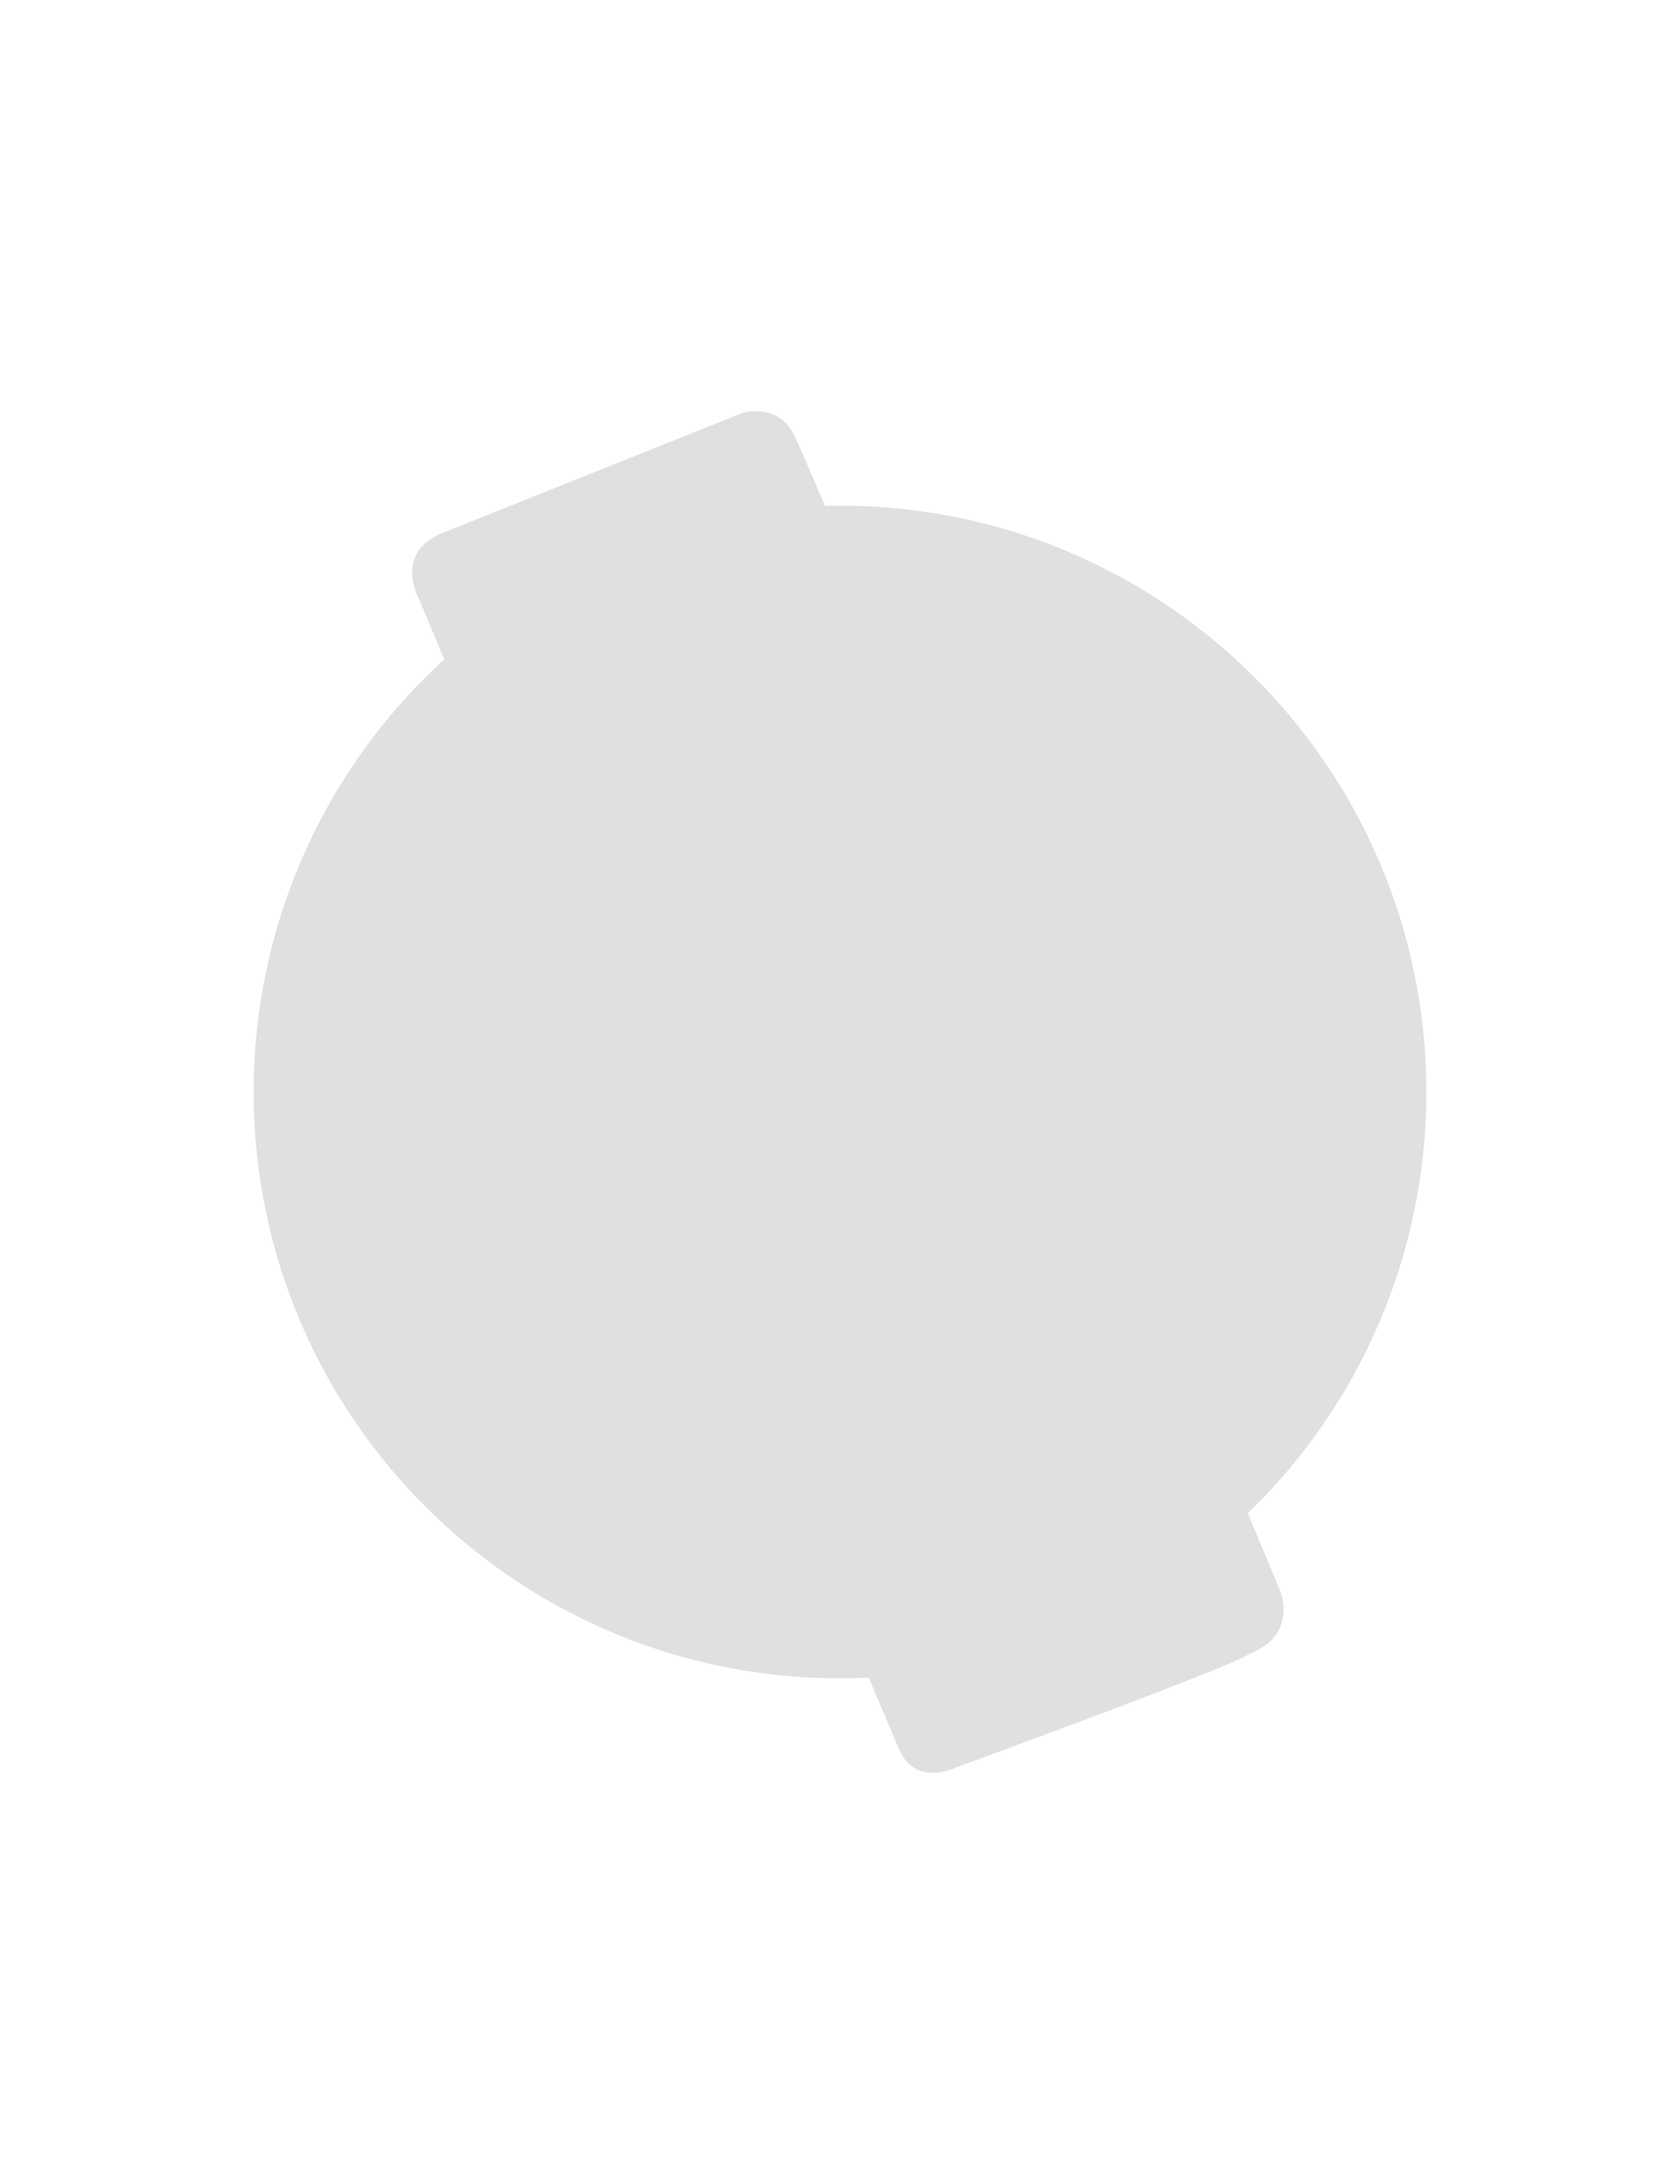 <svg id="Calque_1" data-name="Calque 1" xmlns="http://www.w3.org/2000/svg" viewBox="0 0 1000 1300"><defs><style>.cls-1{fill:#e0e0e0;}</style></defs><title>co-voiturage-thumbnail-plain</title><path class="cls-1" d="M742.75,900.75A348,348,0,0,0,849,650c0-192.75-156.25-349-349-349q-4.48,0-8.94.11c-10.76-25.18-17.65-41-19.06-43.5-9.93-17.87-29.79-11.92-29.79-11.92L263.48,317.2c-29.79,11.92-13.9,39.72-13.9,39.72l.61,1.46a37.51,37.51,0,0,0,1.89,4.53l12.33,29.63A348.08,348.08,0,0,0,151,650c0,192.75,156.25,349,349,349q8.63,0,17.15-.42c8.36,19.91,14.29,34,17,40.28l.64,1.49.11.24.33.76.32.71c9.93,21.85,33.76,9.93,33.76,9.93s147.18-53.73,171-65.65c1-.5,1.93-1,2.81-1.57,2-.88,3.63-1.65,4.91-2.29,23.83-11.92,13.9-35.75,13.9-35.75Z"/></svg>